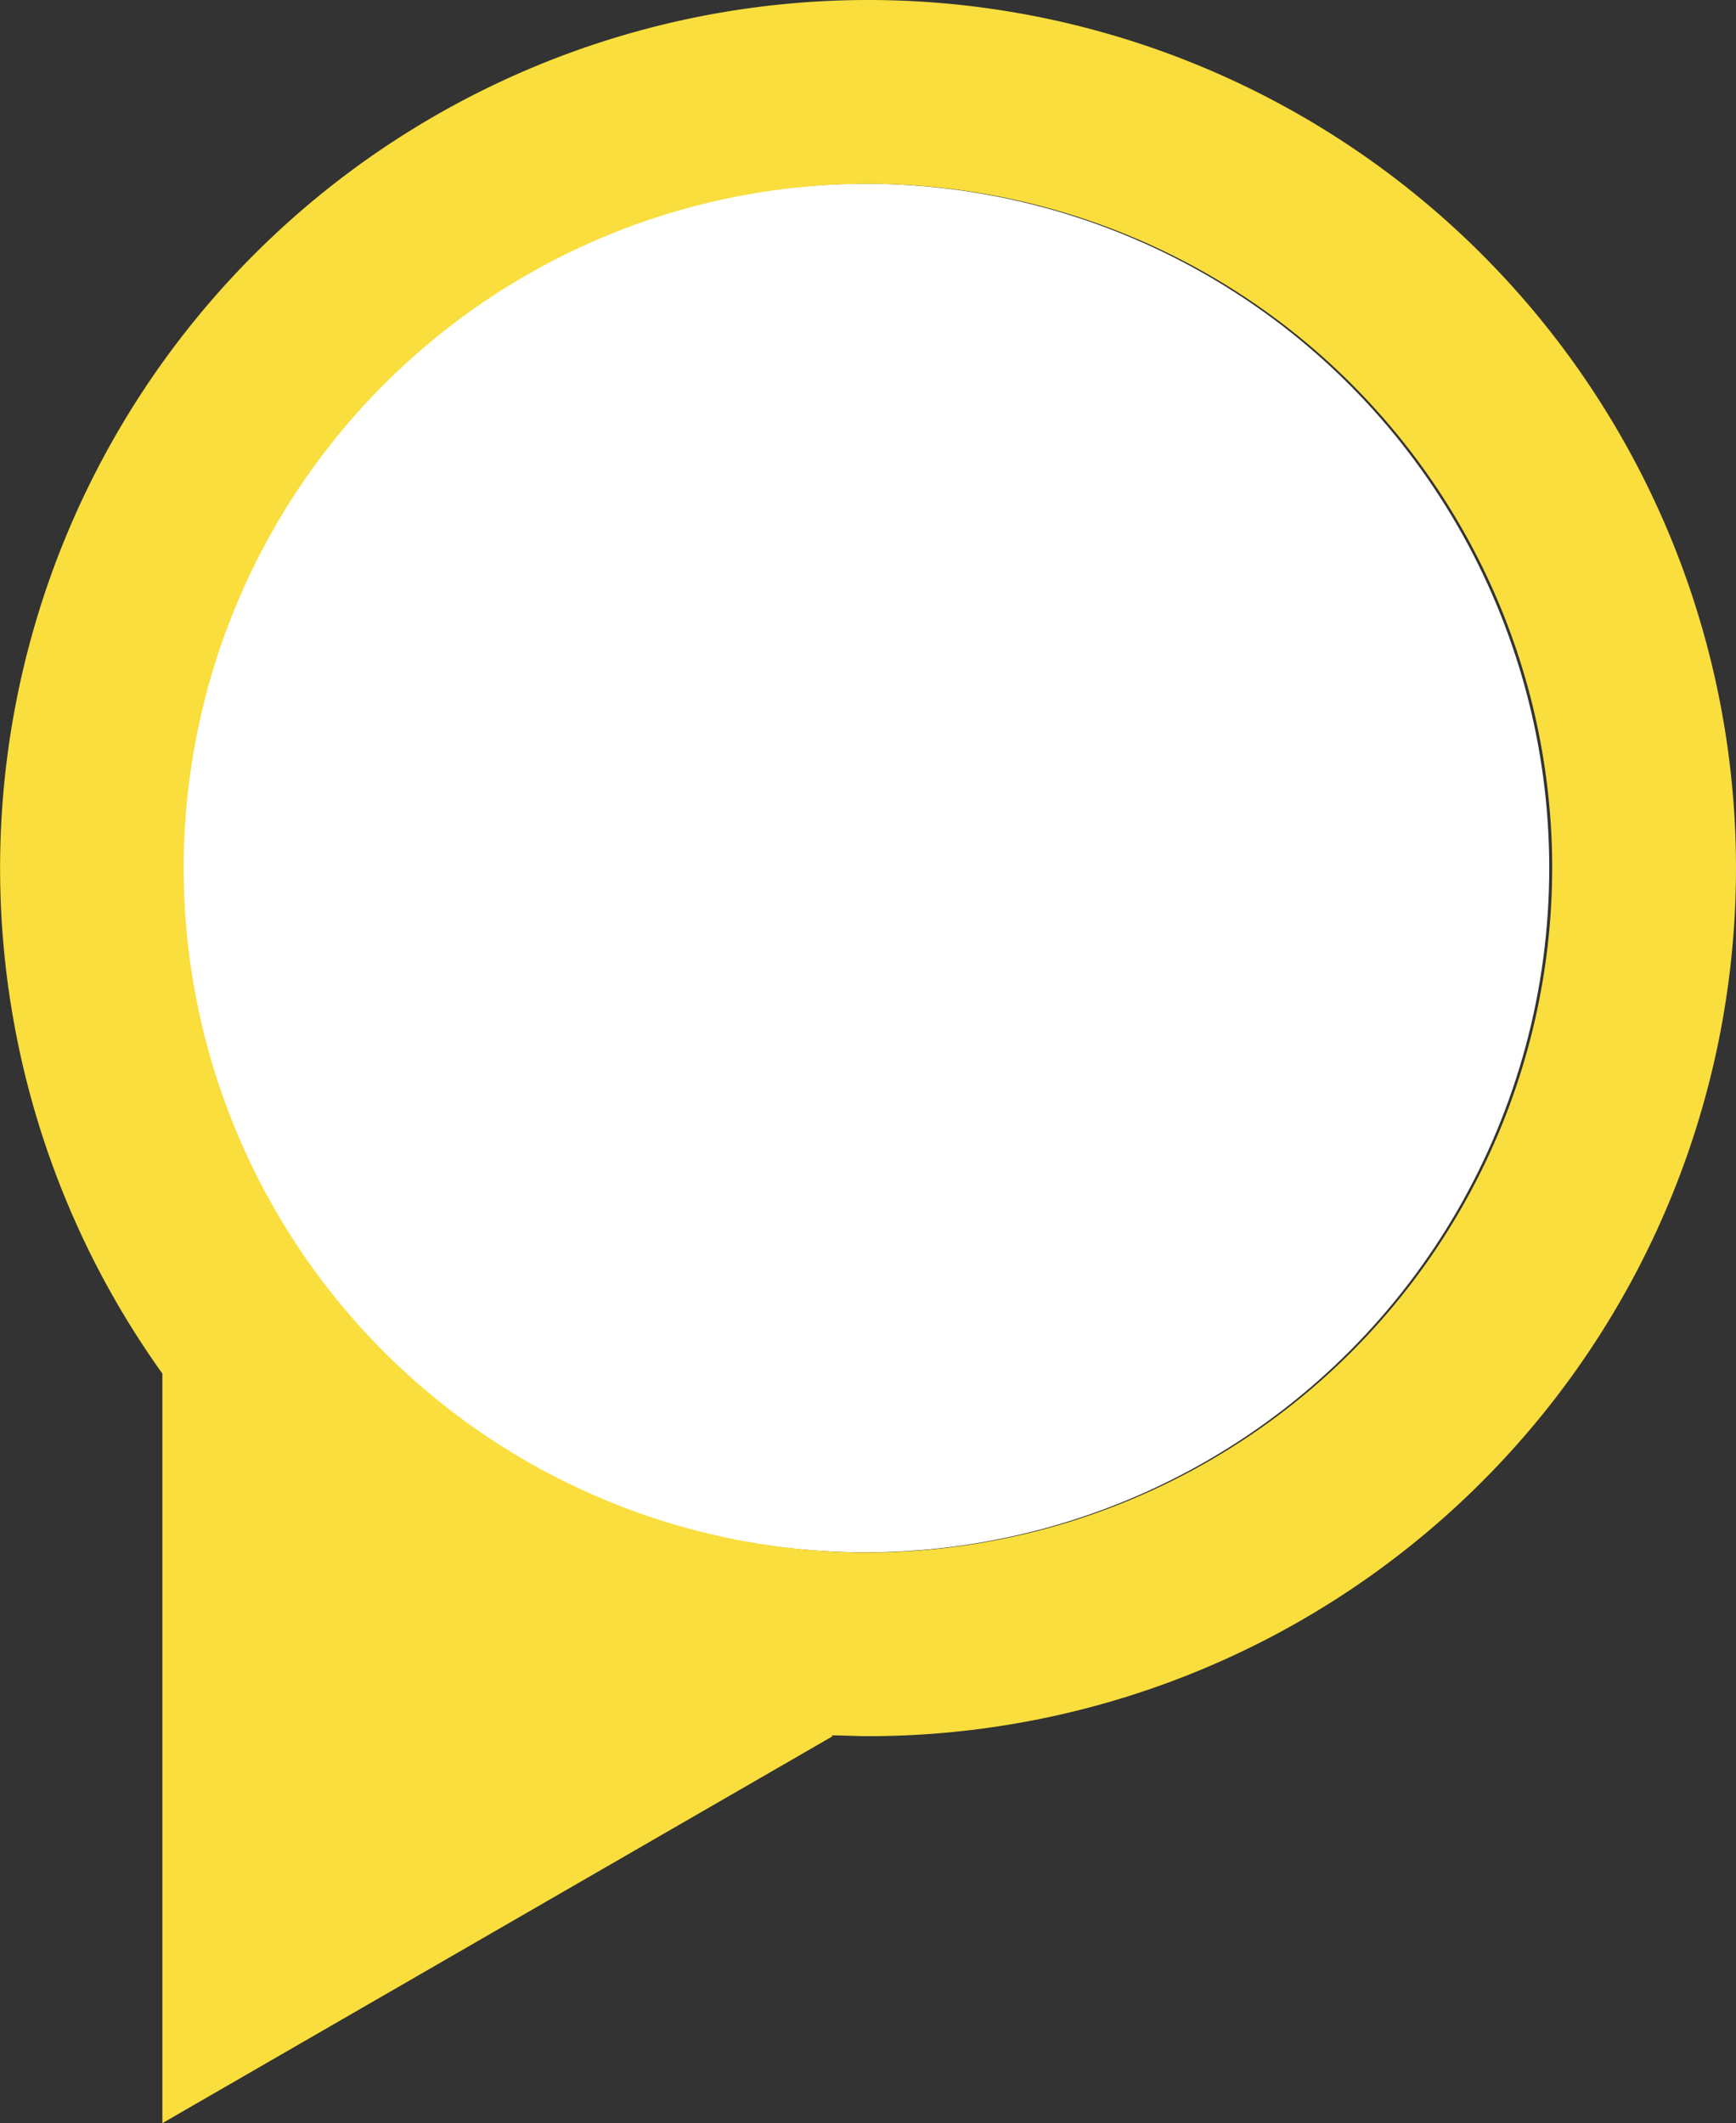<svg xmlns="http://www.w3.org/2000/svg" viewBox="0 0 147.33 180.17"><rect x="0" y="0" width="147.33" height="180.17" fill="#333333" stroke="none"/><defs><style>.cls-1{fill:#fff;}.cls-2{fill:#f9de3d;}</style></defs><title>yellowAsset 2</title><g id="Layer_2" data-name="Layer 2"><g id="Help_Page" data-name="Help Page"><g id="Yellow"><circle class="cls-1" cx="73.41" cy="73.66" r="58.07"/><path class="cls-2" d="M73.66,0A73.67,73.67,0,0,0,13.78,116.56v63.61l56.89-32.84-.12-.07c1,0,2.07.07,3.12.07A73.66,73.66,0,0,0,73.66,0Zm0,131.74a58.07,58.07,0,1,1,58.07-58.07A58.14,58.14,0,0,1,73.66,131.74Z"/></g></g></g></svg>